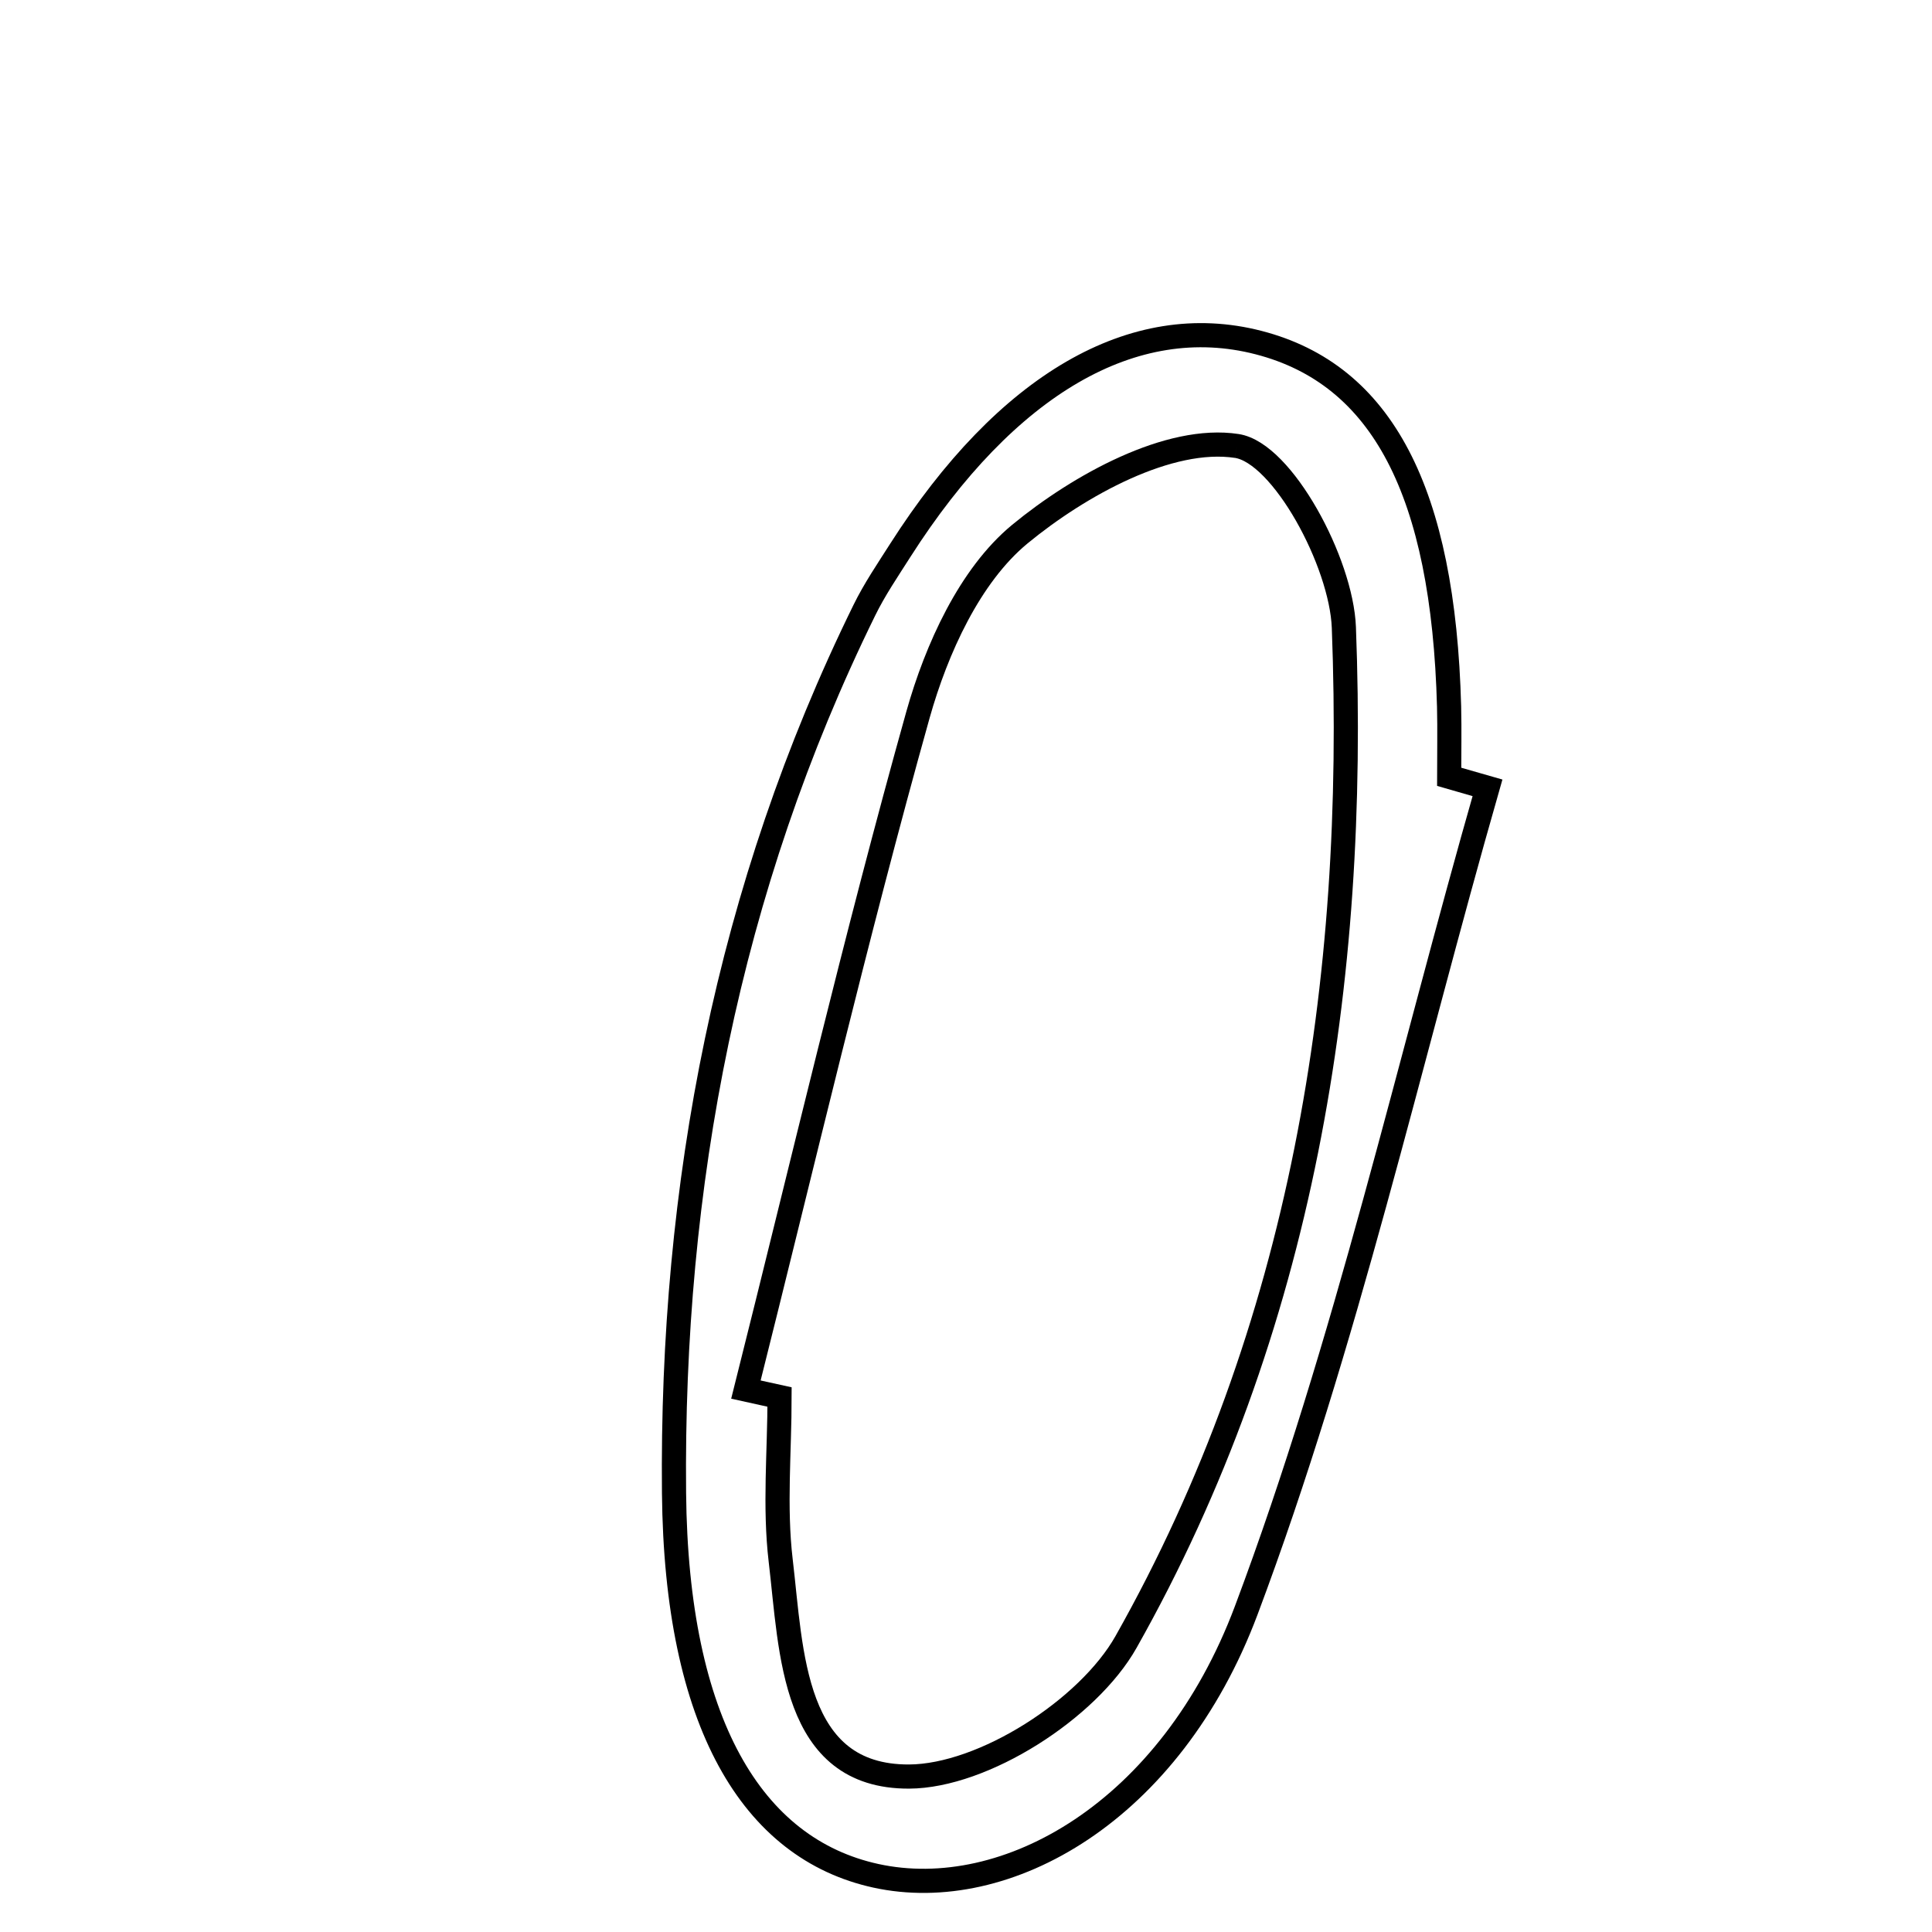 <svg xmlns="http://www.w3.org/2000/svg" viewBox="0.0 0.0 24.0 24.0" height="200px" width="200px"><path fill="none" stroke="black" stroke-width=".3" stroke-opacity="1.0"  filling="0" d="M15.635 4.256 C17.17 4.653 17.93 6.105 18.001 8.778 C18.008 9.068 18.002 9.359 18.002 9.65 C18.16 9.696 18.319 9.742 18.478 9.787 C17.5 13.201 16.725 16.692 15.481 20.005 C14.54 22.511 12.499 23.655 10.881 23.302 C9.342 22.966 8.4 21.4 8.373 18.546 C8.336 14.735 9.038 11.04 10.736 7.583 C10.863 7.323 11.028 7.081 11.184 6.836 C12.502 4.772 14.085 3.855 15.635 4.256"></path>
<path fill="none" stroke="black" stroke-width=".3" stroke-opacity="1.0"  filling="0" d="M15.364 5.54 C15.93 5.626 16.663 6.983 16.694 7.795 C16.862 12.205 16.18 16.512 13.988 20.397 C13.517 21.232 12.216 22.065 11.293 22.069 C9.838 22.075 9.833 20.523 9.698 19.385 C9.619 18.717 9.684 18.031 9.684 17.354 C9.544 17.323 9.405 17.293 9.266 17.262 C9.969 14.465 10.626 11.654 11.404 8.877 C11.633 8.063 12.047 7.148 12.669 6.635 C13.41 6.025 14.525 5.411 15.364 5.54"></path></svg>
